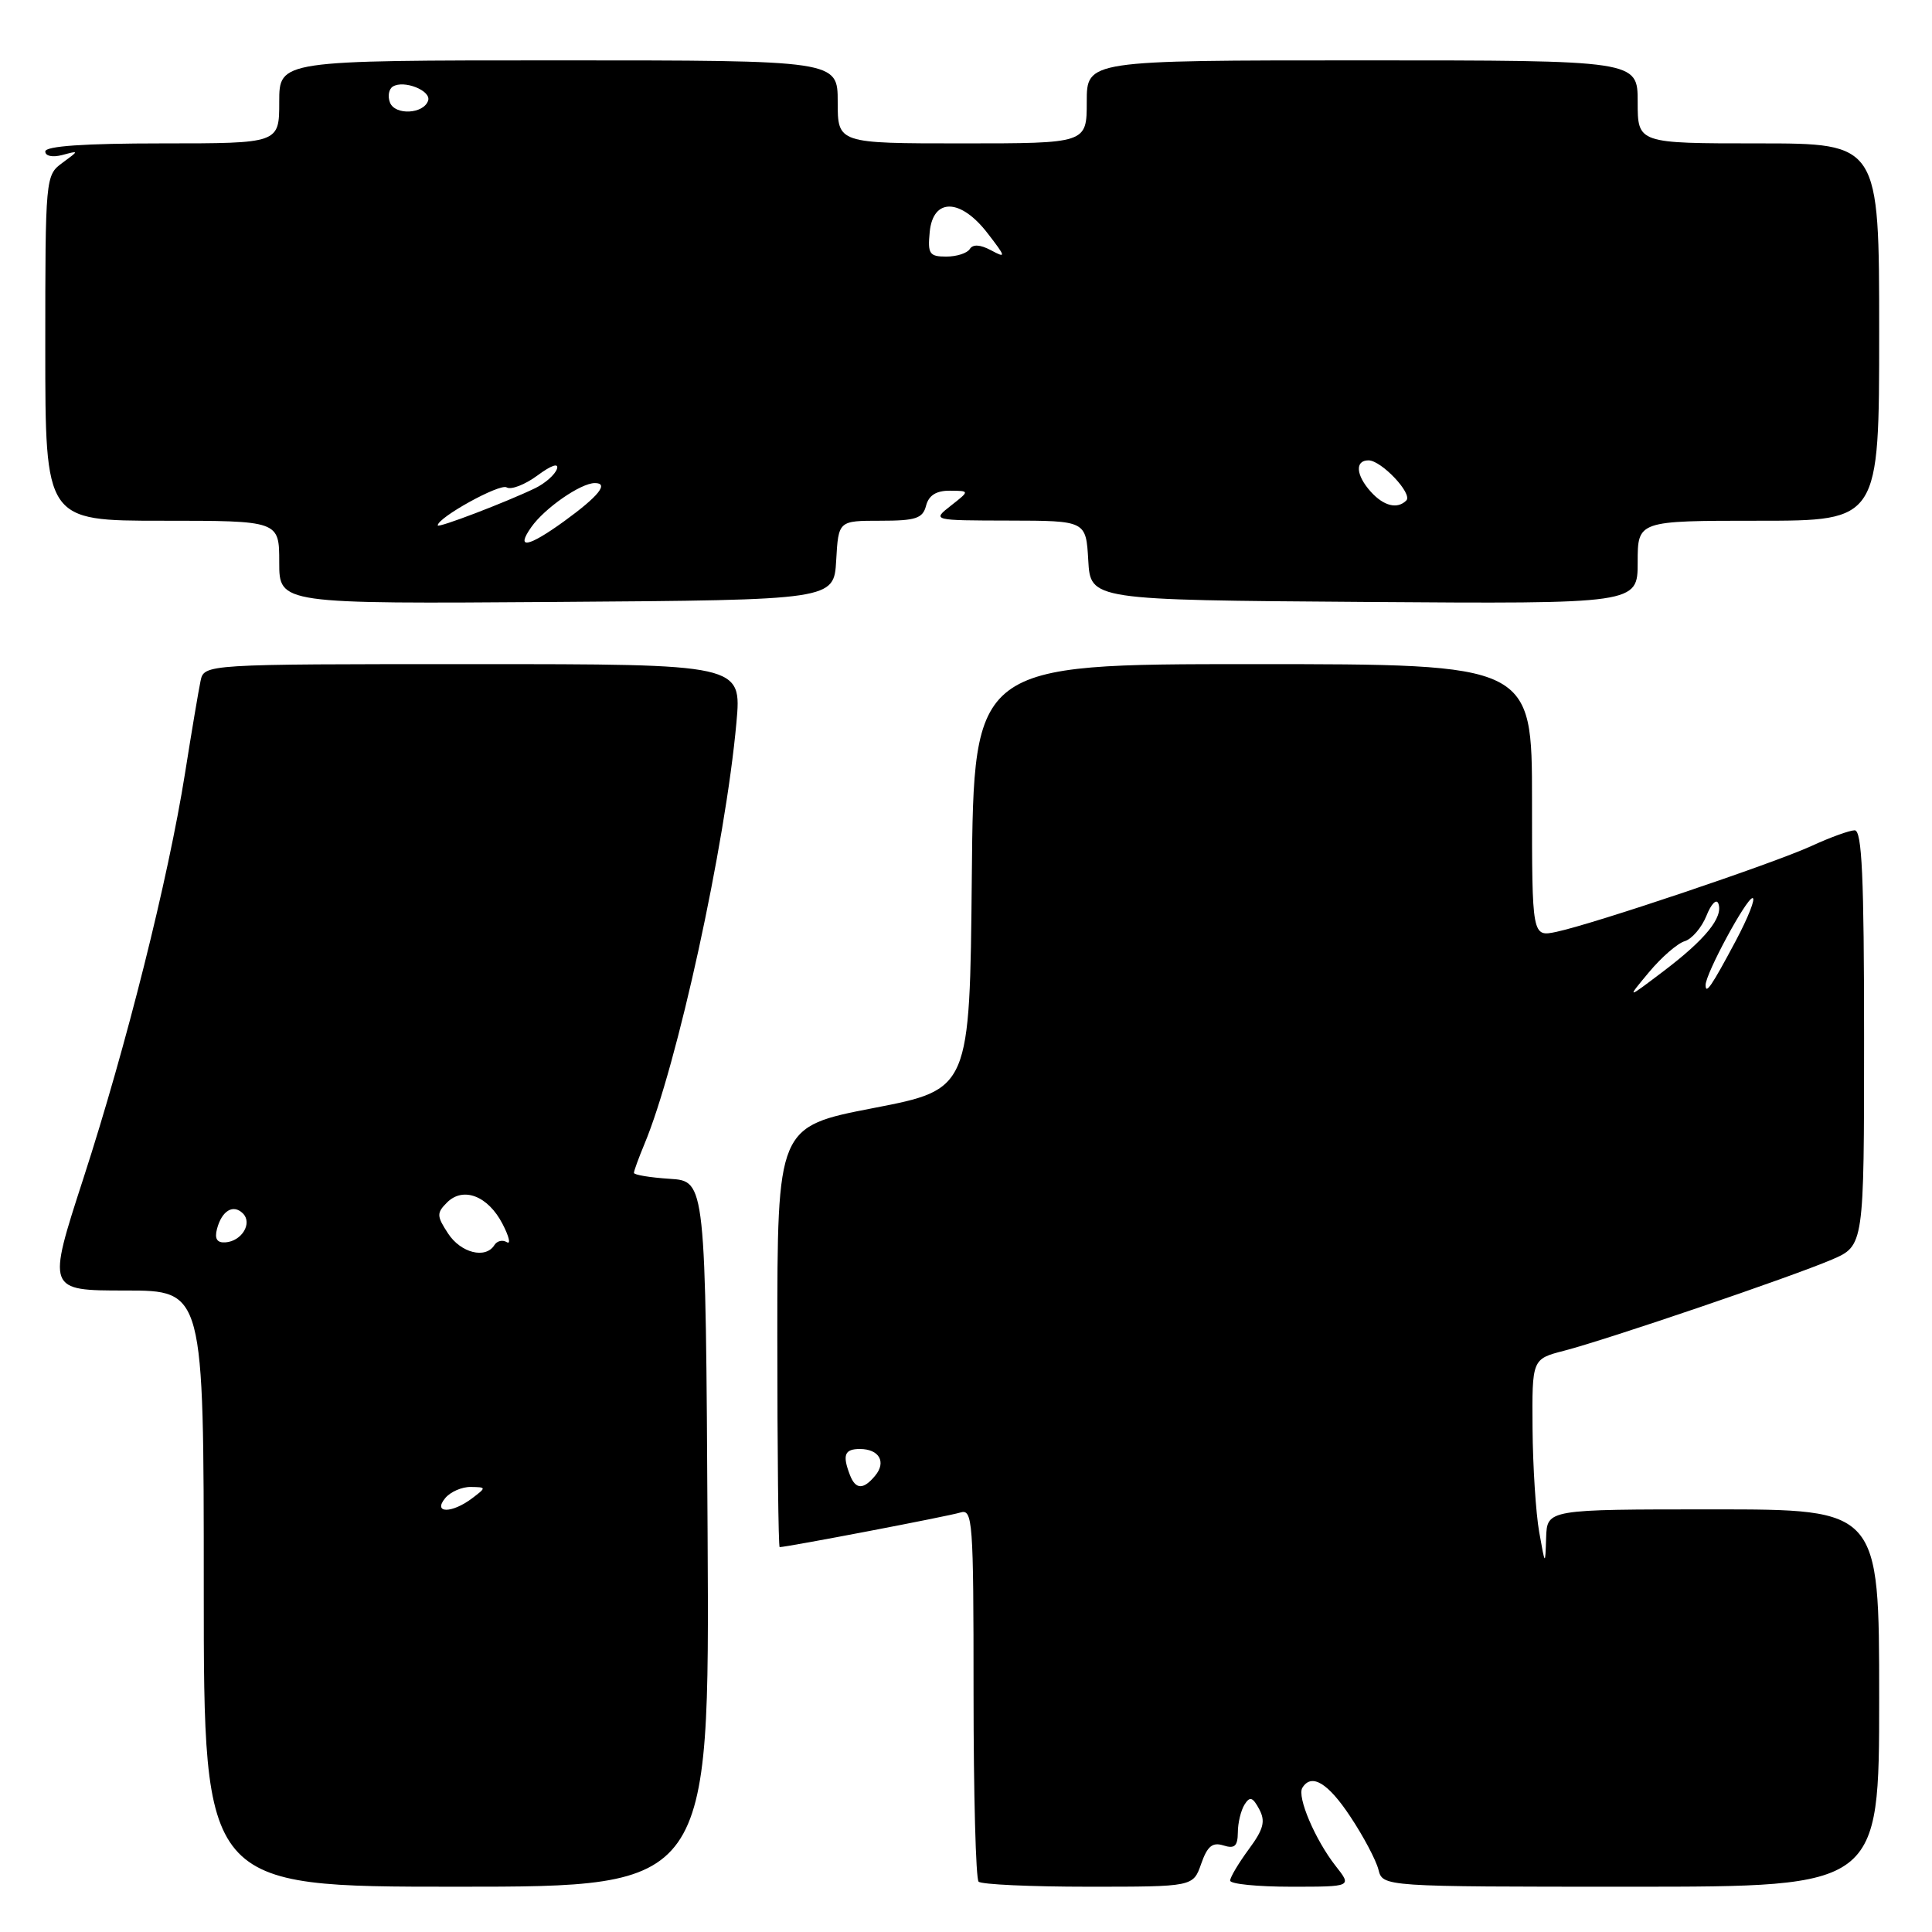 <?xml version="1.0" encoding="UTF-8" standalone="no"?>
<!DOCTYPE svg PUBLIC "-//W3C//DTD SVG 1.1//EN" "http://www.w3.org/Graphics/SVG/1.1/DTD/svg11.dtd" >
<svg xmlns="http://www.w3.org/2000/svg" xmlns:xlink="http://www.w3.org/1999/xlink" version="1.1" viewBox="0 0 256 256">
 <g >
 <path fill="currentColor"
d=" M 93.76 203.25 C 93.50 156.50 93.50 156.50 88.75 156.20 C 86.14 156.03 84.00 155.68 84.00 155.41 C 84.00 155.15 84.62 153.45 85.38 151.62 C 89.72 141.25 96.12 111.94 97.58 95.75 C 98.28 88.00 98.28 88.00 62.66 88.00 C 27.04 88.00 27.04 88.00 26.57 90.25 C 26.31 91.49 25.38 97.00 24.51 102.50 C 22.28 116.50 16.75 138.57 11.06 156.11 C 6.23 171.00 6.23 171.00 16.62 171.00 C 27.00 171.00 27.00 171.00 27.00 210.50 C 27.00 250.00 27.00 250.00 60.51 250.00 C 94.02 250.00 94.02 250.00 93.76 203.25 Z  M 159.16 246.97 C 159.98 244.63 160.65 244.07 162.11 244.53 C 163.59 245.00 164.00 244.63 164.02 242.82 C 164.02 241.54 164.43 239.88 164.91 239.11 C 165.61 238.00 165.99 238.12 166.85 239.72 C 167.71 241.33 167.44 242.37 165.46 245.05 C 164.11 246.89 163.00 248.75 163.00 249.19 C 163.00 249.64 166.63 250.00 171.07 250.00 C 179.15 250.00 179.15 250.00 176.98 247.25 C 174.28 243.81 171.83 238.08 172.57 236.89 C 173.78 234.92 175.97 236.23 178.94 240.73 C 180.67 243.33 182.33 246.48 182.65 247.73 C 183.22 250.00 183.22 250.00 216.11 250.00 C 249.00 250.00 249.00 250.00 249.00 225.00 C 249.00 200.00 249.00 200.00 227.00 200.00 C 205.00 200.00 205.00 200.00 204.87 203.75 C 204.75 207.50 204.75 207.50 203.95 203.00 C 203.51 200.53 203.11 194.35 203.07 189.29 C 203.00 180.08 203.00 180.08 207.25 178.98 C 213.00 177.49 237.39 169.19 242.71 166.91 C 247.00 165.07 247.00 165.07 247.00 137.54 C 247.00 116.16 246.72 110.00 245.75 110.02 C 245.06 110.03 242.47 110.97 240.00 112.11 C 234.95 114.42 211.26 122.40 206.25 123.47 C 203.00 124.16 203.00 124.16 203.00 106.08 C 203.00 88.00 203.00 88.00 166.02 88.00 C 129.03 88.00 129.03 88.00 128.77 116.17 C 128.50 144.35 128.50 144.35 115.75 146.82 C 103.00 149.29 103.00 149.29 103.00 177.14 C 103.00 192.46 103.14 205.00 103.31 205.00 C 104.27 205.00 125.77 200.89 127.24 200.42 C 128.89 199.90 129.00 201.42 129.00 224.27 C 129.00 237.69 129.30 248.97 129.67 249.33 C 130.03 249.70 136.58 250.00 144.22 250.00 C 158.10 250.00 158.10 250.00 159.16 246.97 Z  M 110.80 74.25 C 111.10 69.00 111.10 69.00 116.65 69.00 C 121.35 69.00 122.27 68.70 122.71 67.00 C 123.07 65.63 124.06 65.01 125.87 65.02 C 128.50 65.04 128.50 65.04 126.00 67.00 C 123.50 68.96 123.50 68.96 133.70 68.98 C 143.90 69.00 143.90 69.00 144.20 74.25 C 144.50 79.50 144.50 79.50 180.75 79.76 C 217.00 80.02 217.00 80.02 217.00 74.51 C 217.00 69.00 217.00 69.00 233.00 69.00 C 249.00 69.00 249.00 69.00 249.00 44.00 C 249.00 19.00 249.00 19.00 233.00 19.00 C 217.00 19.00 217.00 19.00 217.00 13.50 C 217.00 8.00 217.00 8.00 180.50 8.00 C 144.00 8.00 144.00 8.00 144.00 13.50 C 144.00 19.00 144.00 19.00 127.50 19.00 C 111.00 19.00 111.00 19.00 111.00 13.50 C 111.00 8.00 111.00 8.00 74.00 8.00 C 37.00 8.00 37.00 8.00 37.00 13.50 C 37.00 19.00 37.00 19.00 21.50 19.00 C 11.18 19.00 6.00 19.36 6.00 20.07 C 6.00 20.68 6.95 20.88 8.25 20.54 C 10.50 19.94 10.50 19.94 8.25 21.59 C 6.03 23.22 6.00 23.55 6.00 46.12 C 6.00 69.00 6.00 69.00 21.50 69.00 C 37.00 69.00 37.00 69.00 37.00 74.51 C 37.00 80.02 37.00 80.02 73.75 79.76 C 110.50 79.50 110.50 79.50 110.80 74.25 Z  M 59.00 198.50 C 59.68 197.68 61.20 197.01 62.37 197.03 C 64.46 197.06 64.46 197.09 62.56 198.53 C 59.86 200.57 57.30 200.55 59.00 198.50 Z  M 59.37 163.44 C 57.86 161.13 57.84 160.73 59.23 159.34 C 61.38 157.19 64.67 158.46 66.59 162.18 C 67.46 163.85 67.71 164.94 67.15 164.59 C 66.59 164.25 65.86 164.42 65.51 164.98 C 64.35 166.85 61.06 166.03 59.37 163.44 Z  M 28.75 162.85 C 29.39 160.41 30.91 159.51 32.19 160.79 C 33.48 162.08 32.04 164.46 29.88 164.62 C 28.76 164.70 28.41 164.15 28.75 162.85 Z  M 112.61 195.42 C 111.60 192.79 111.91 192.00 113.94 192.00 C 116.49 192.00 117.48 193.72 115.96 195.54 C 114.40 197.43 113.36 197.39 112.61 195.42 Z  M 218.50 128.82 C 220.15 126.84 222.28 124.99 223.24 124.71 C 224.19 124.42 225.48 122.91 226.11 121.35 C 226.73 119.78 227.44 119.05 227.69 119.72 C 228.37 121.53 225.97 124.49 220.42 128.69 C 215.50 132.42 215.50 132.42 218.50 128.82 Z  M 226.00 130.52 C 226.00 129.01 231.41 119.00 232.22 119.00 C 232.66 119.00 231.65 121.56 229.98 124.70 C 226.77 130.72 226.00 131.84 226.00 130.52 Z  M 70.39 69.86 C 72.15 67.34 76.94 64.02 78.81 64.01 C 80.73 64.00 79.33 65.75 74.75 69.07 C 69.96 72.53 68.30 72.83 70.39 69.86 Z  M 58.00 69.62 C 58.00 68.57 66.23 64.03 67.13 64.58 C 67.71 64.94 69.55 64.23 71.22 63.00 C 73.05 61.64 74.07 61.30 73.80 62.13 C 73.55 62.88 72.26 64.03 70.93 64.68 C 67.10 66.53 58.00 70.01 58.00 69.62 Z  M 181.65 65.17 C 179.66 62.97 179.51 61.00 181.33 61.00 C 183.04 61.00 187.23 65.44 186.34 66.32 C 185.16 67.50 183.36 67.06 181.65 65.17 Z  M 123.19 30.75 C 123.63 26.18 127.29 26.26 130.87 30.92 C 133.31 34.08 133.34 34.25 131.31 33.16 C 129.88 32.40 128.91 32.34 128.50 33.00 C 128.16 33.55 126.76 34.00 125.38 34.00 C 123.15 34.00 122.91 33.63 123.19 30.75 Z  M 51.67 13.58 C 51.35 12.75 51.52 11.80 52.05 11.47 C 53.52 10.56 57.16 12.01 56.73 13.33 C 56.14 15.12 52.33 15.31 51.67 13.58 Z "/>
</g>
</svg>